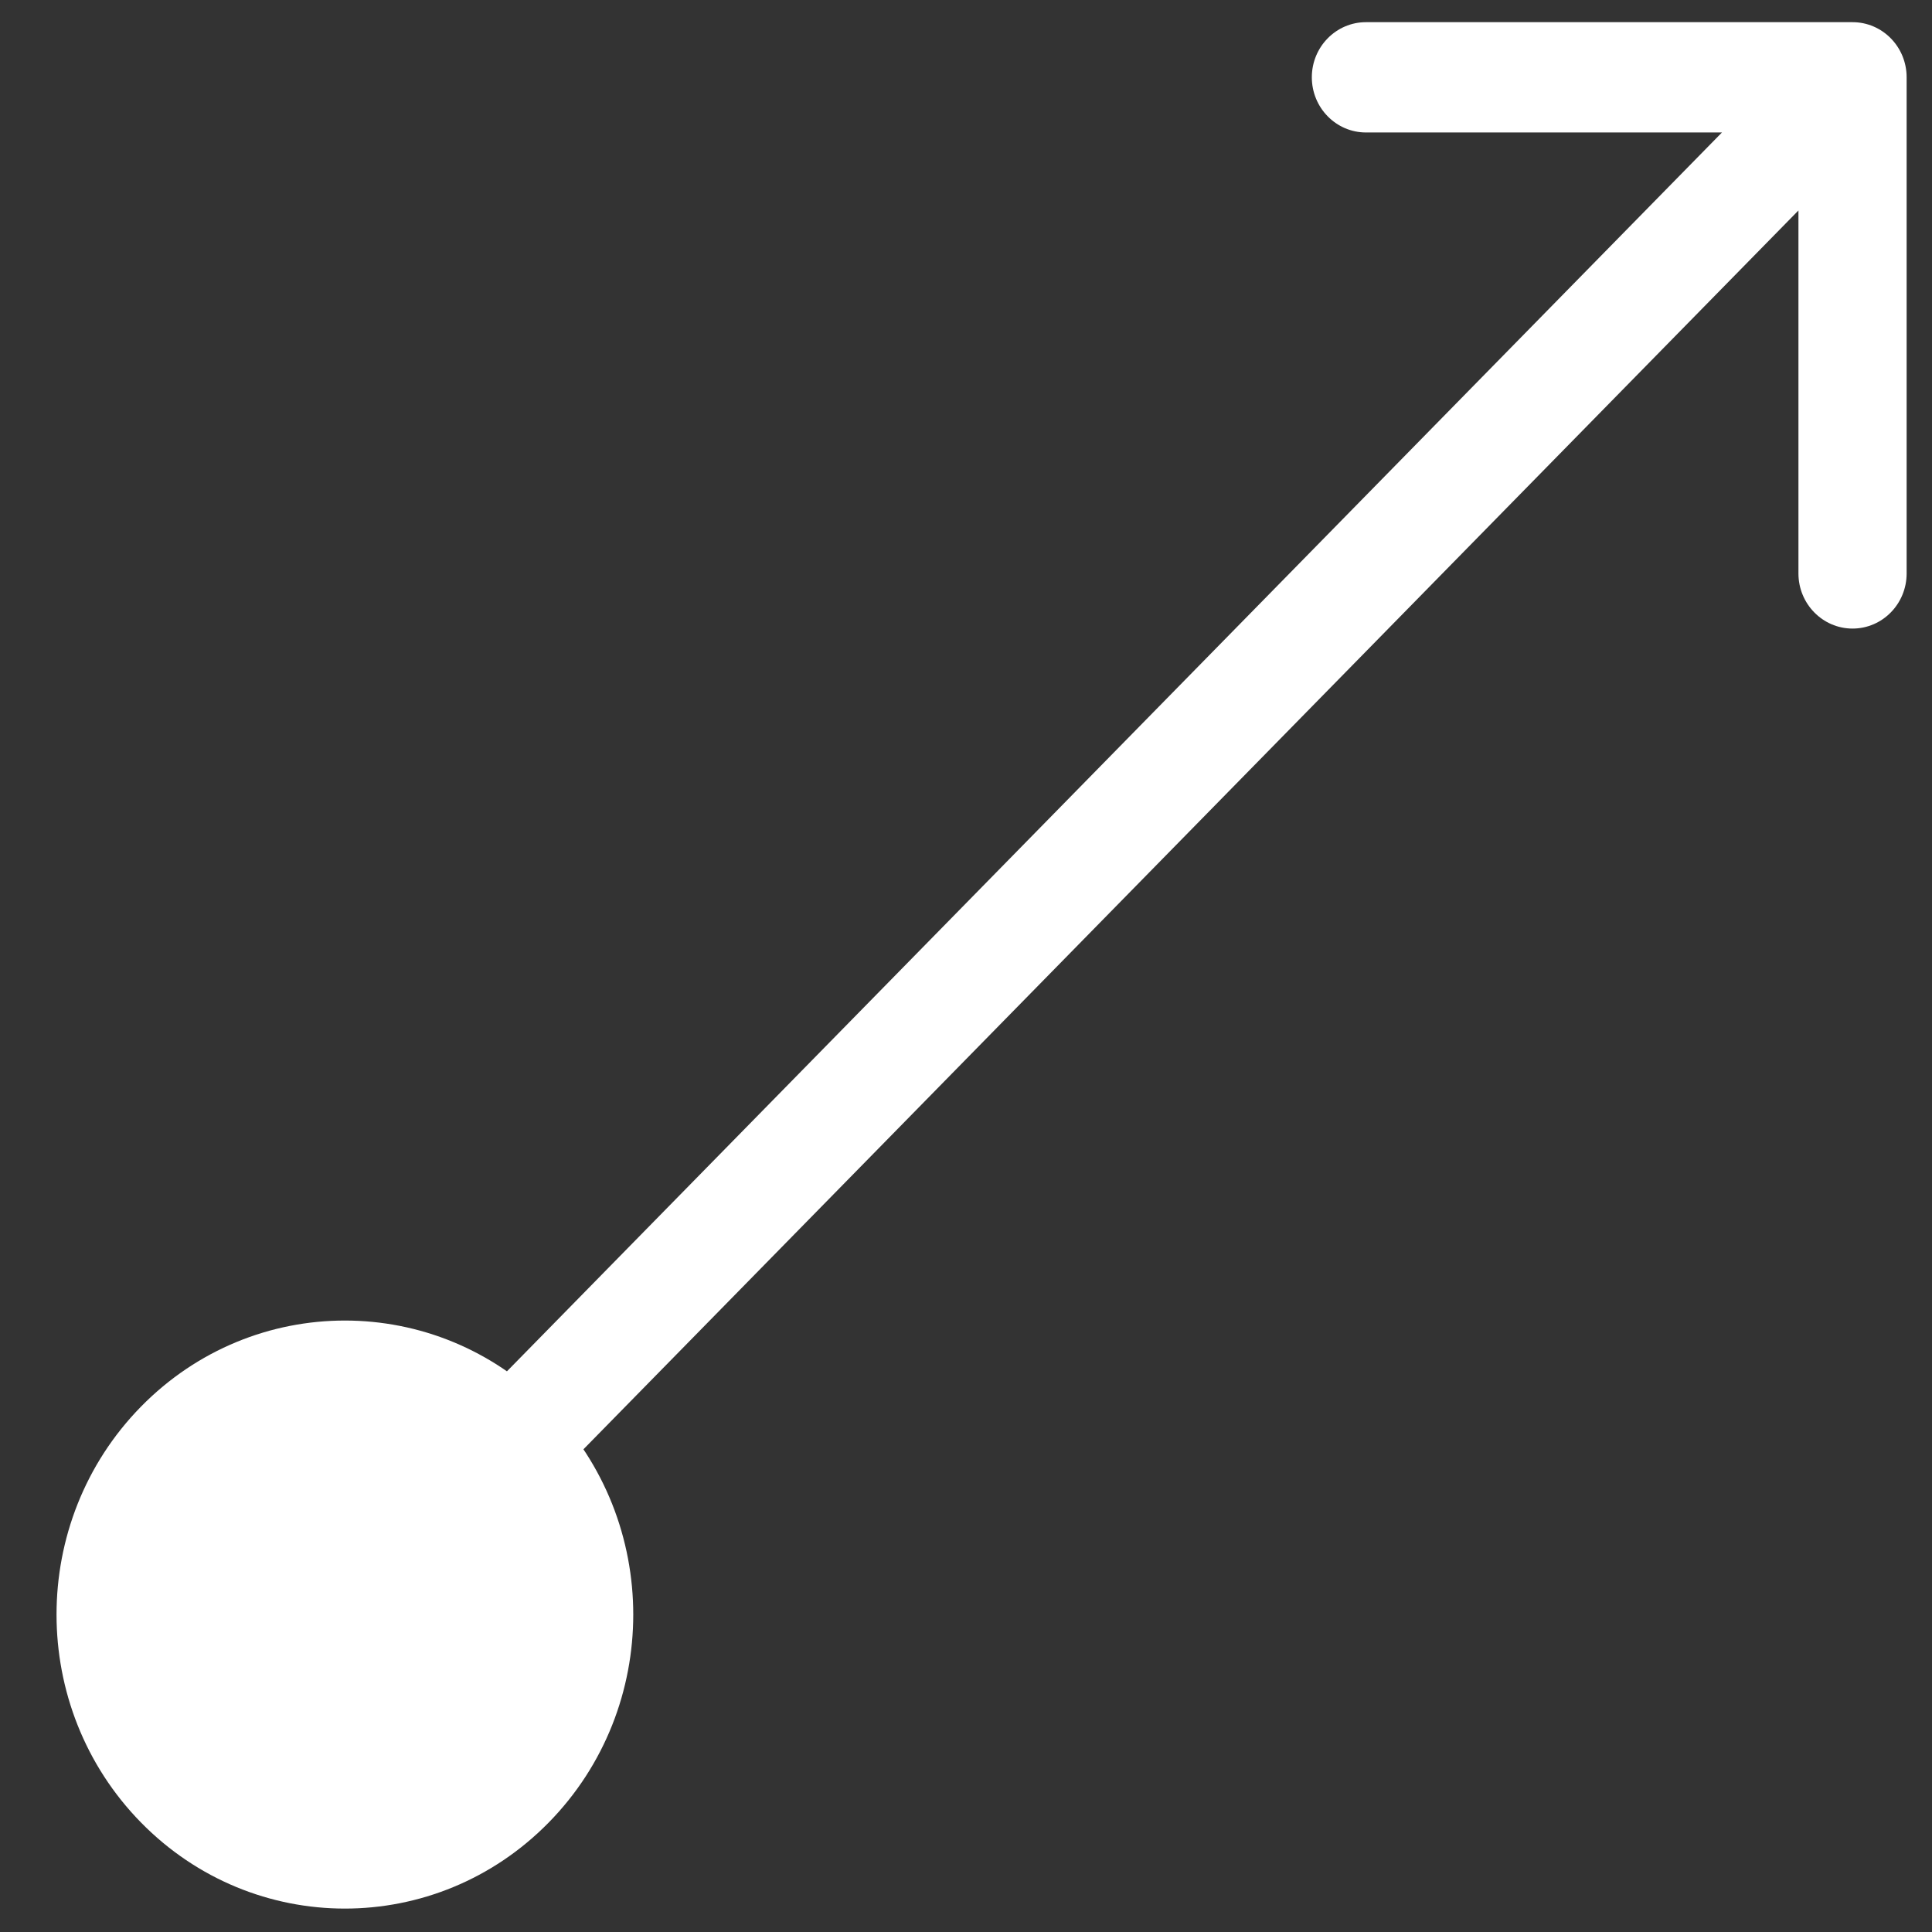 <svg width="23" height="23" viewBox="0 0 23 23" fill="none" xmlns="http://www.w3.org/2000/svg">
<rect x="0" y="0" width="23" height="23" fill="#333333" stroke="none"/>
<path d="M1.678 21.696C3.019 23.063 5.192 23.063 6.533 21.696C7.874 20.329 7.874 18.113 6.533 16.746C5.192 15.379 3.019 15.379 1.678 16.746C0.338 18.113 0.338 20.329 1.678 21.696ZM22.698 0.92C22.698 0.558 22.41 0.264 22.054 0.264L16.261 0.264C15.906 0.264 15.617 0.558 15.617 0.92C15.617 1.283 15.906 1.577 16.261 1.577L21.41 1.577L21.41 6.827C21.41 7.189 21.699 7.483 22.054 7.483C22.41 7.483 22.698 7.189 22.698 6.827L22.698 0.92ZM4.561 19.685L22.509 1.385L21.599 0.456L3.65 18.757L4.561 19.685Z" fill="white"/>
</svg>
